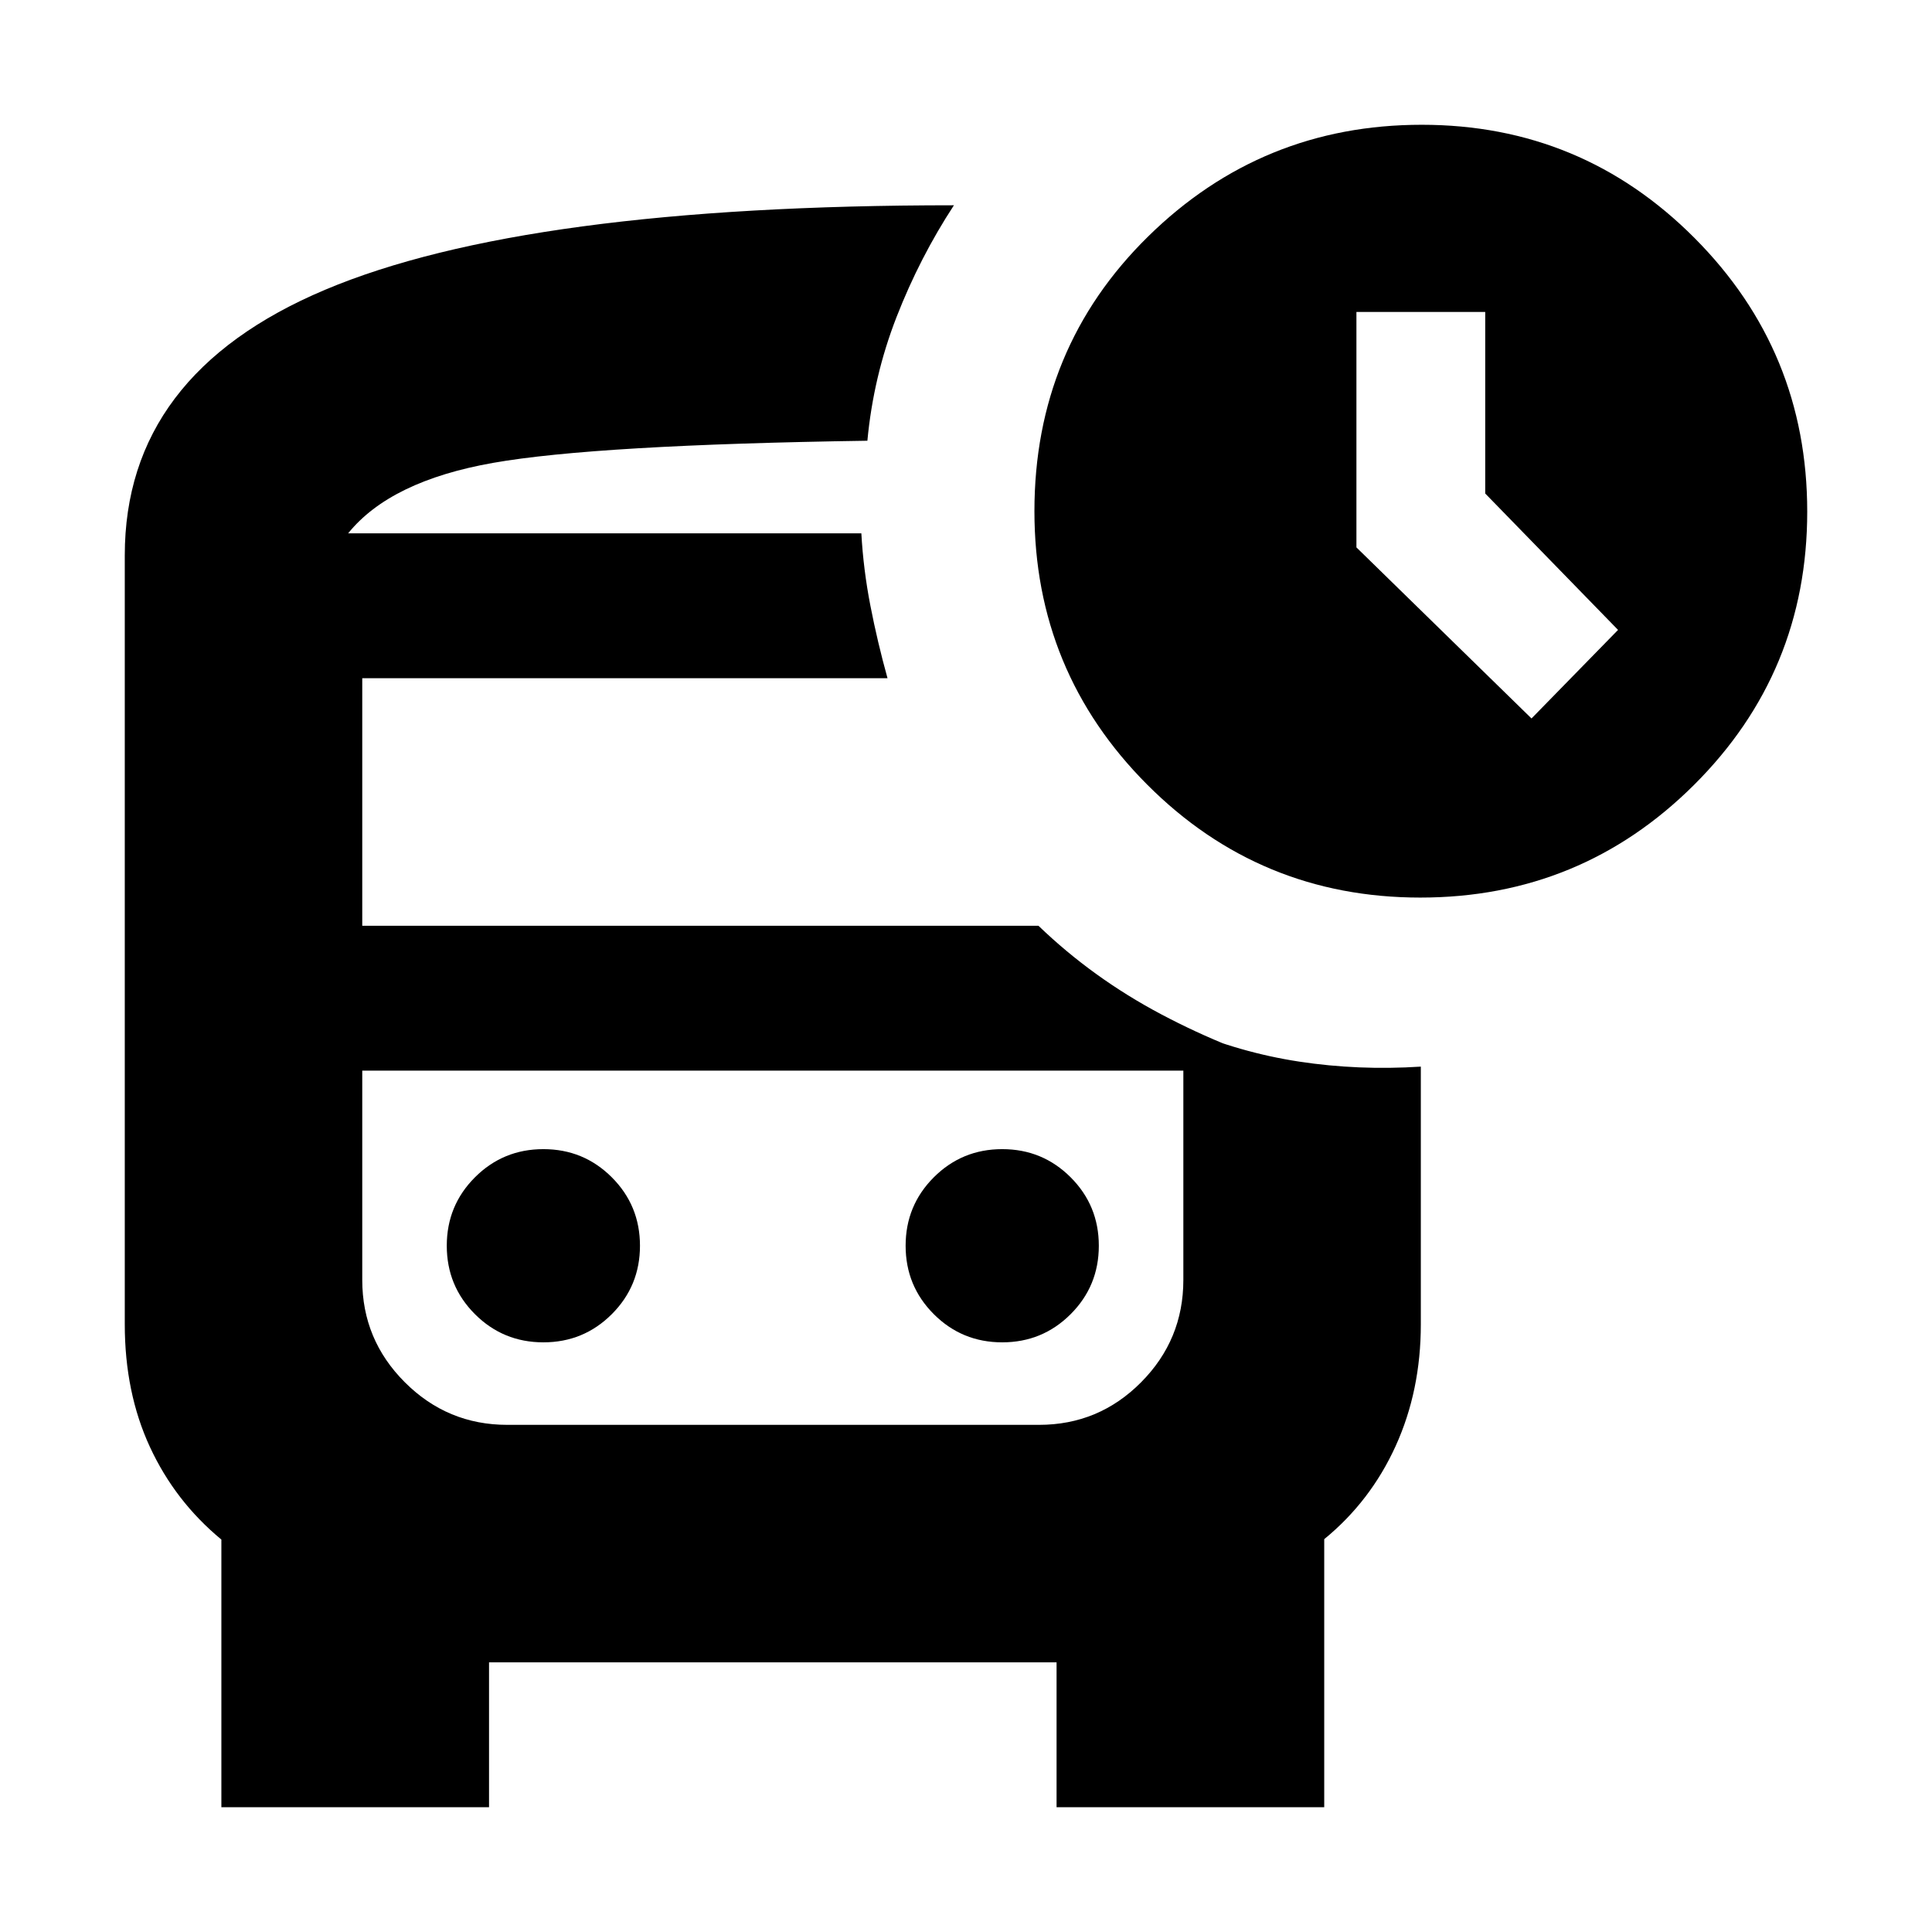 <svg xmlns="http://www.w3.org/2000/svg" height="20" viewBox="0 -960 960 960" width="20"><path d="m761-603 43-44-66-67.78V-805h-64v117l87 85Zm-588-92h258-1.5.5-257Zm79 267h-72 474-402Zm-9 294v72H110v-133q-23-19-35.5-46T62-302v-382q0-90 99.5-132T474-858q-17 26-28.5 55.5T431-741q-135 2-186 11t-72 35h255q1 18 4.5 36t8.5 36H180v123h336q27 26 61 44t70 28H180v104q0 29.7 21.17 50.85Q222.33-252 252.06-252h264.22Q546-252 567-273.15T588-324v-125q28 12 57.5 16.5T706-430v128q0 33-12.5 60.5T658-195.2V-62H525v-72H243Zm462.77-380Q626-514 570-570.16 514-626.32 514-706q0-81 56.5-136.5T706.45-898q79.49 0 135.52 56.23 56.03 56.22 56.03 136Q898-626 841.77-570q-56.22 56-136 56ZM270-293q20 0 34-14t14-34q0-20-14-34t-34-14q-20 0-34 14t-14 34q0 20 14 34t34 14Zm228 0q20 0 34-14t14-34q0-20-14-34t-34-14q-20 0-34 14t-14 34q0 20 14 34t34 14Z"/></svg>